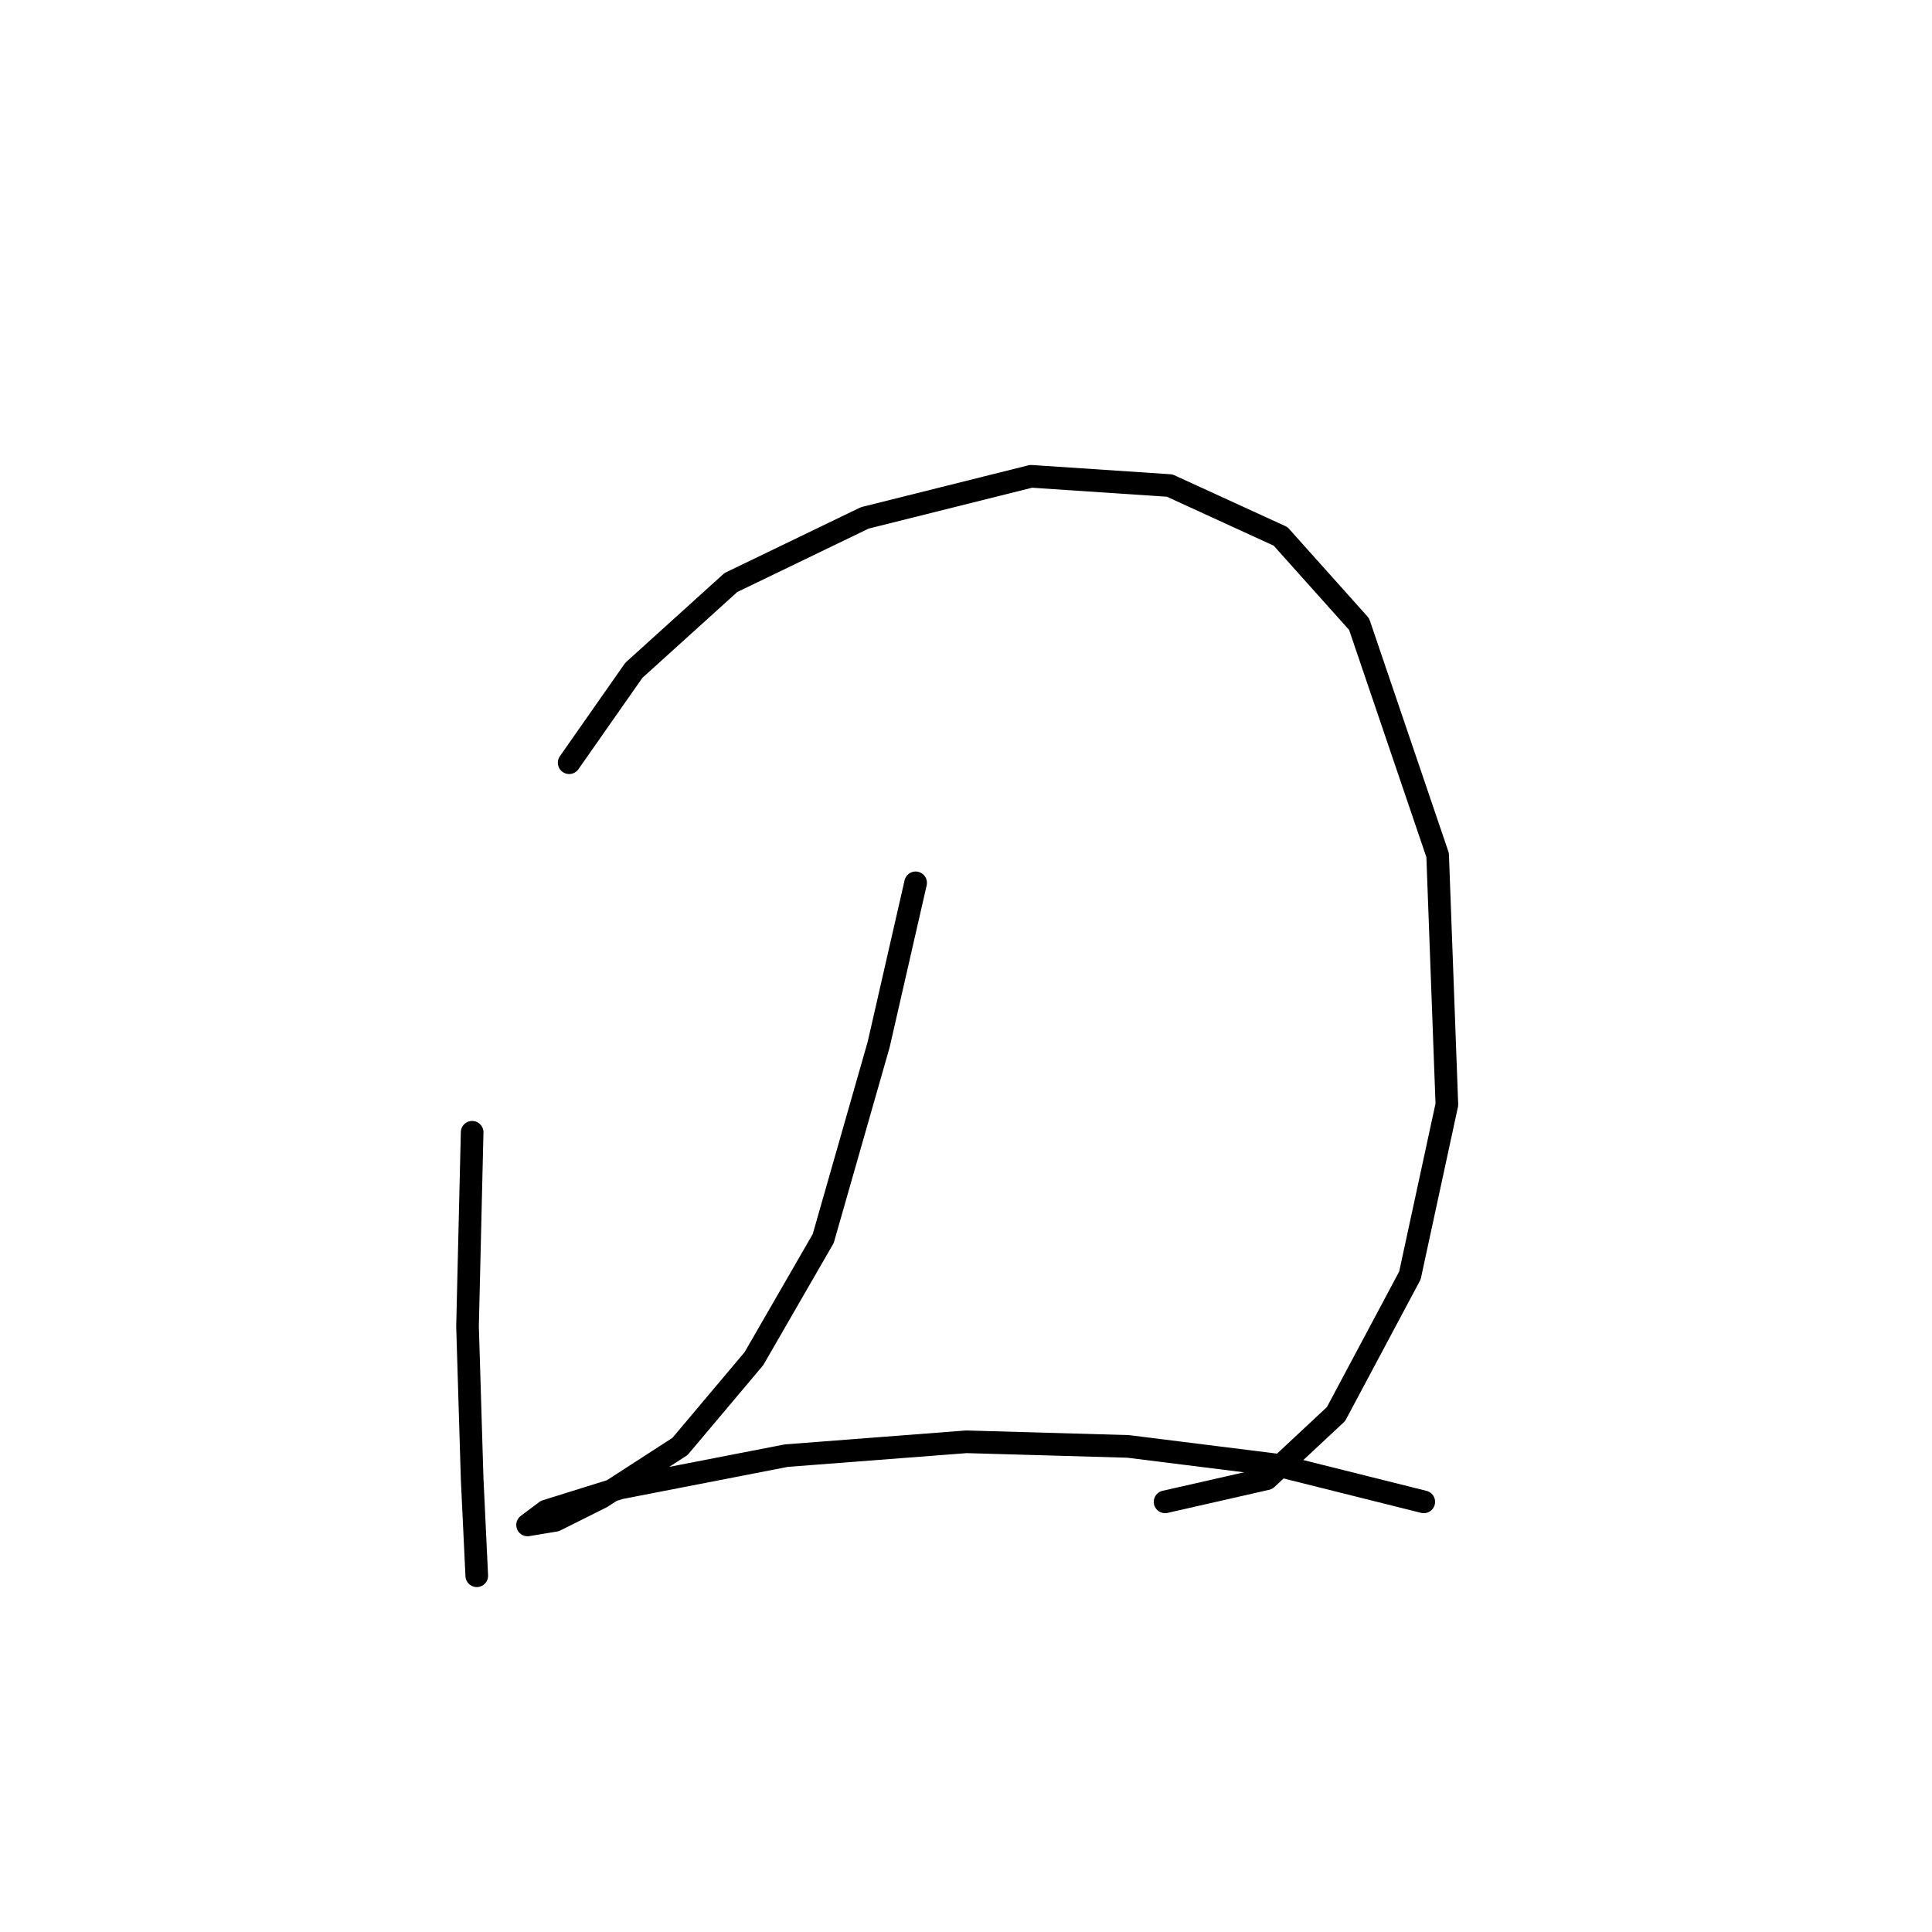 <?xml version="1.0" standalone="no"?>
    <svg width="256" height="256" xmlns="http://www.w3.org/2000/svg" version="1.1">
    <polyline stroke="black" stroke-width="3" stroke-linecap="round" fill="transparent" stroke-linejoin="round" points="62.562 150.033 61.95 175.742 62.562 195.942 63.174 208.796 63.174 208.796 " />
        <polyline stroke="black" stroke-width="3" stroke-linecap="round" fill="transparent" stroke-linejoin="round" points="75.416 101.064 83.986 88.822 96.84 77.192 114.591 68.622 136.628 63.113 154.991 64.338 169.682 71.071 180.088 82.701 190.494 113.307 191.718 146.361 186.821 169.009 177.027 187.372 167.845 195.942 154.379 199.003 154.379 199.003 " />
        <polyline stroke="black" stroke-width="3" stroke-linecap="round" fill="transparent" stroke-linejoin="round" points="121.325 116.979 116.428 138.403 109.082 164.112 99.901 180.027 90.107 191.657 79.701 198.39 73.58 201.451 69.907 202.063 72.356 200.227 82.149 197.166 104.186 192.881 128.058 191.045 149.482 191.657 169.07 194.106 188.657 199.003 188.657 199.003 " />
        </svg>